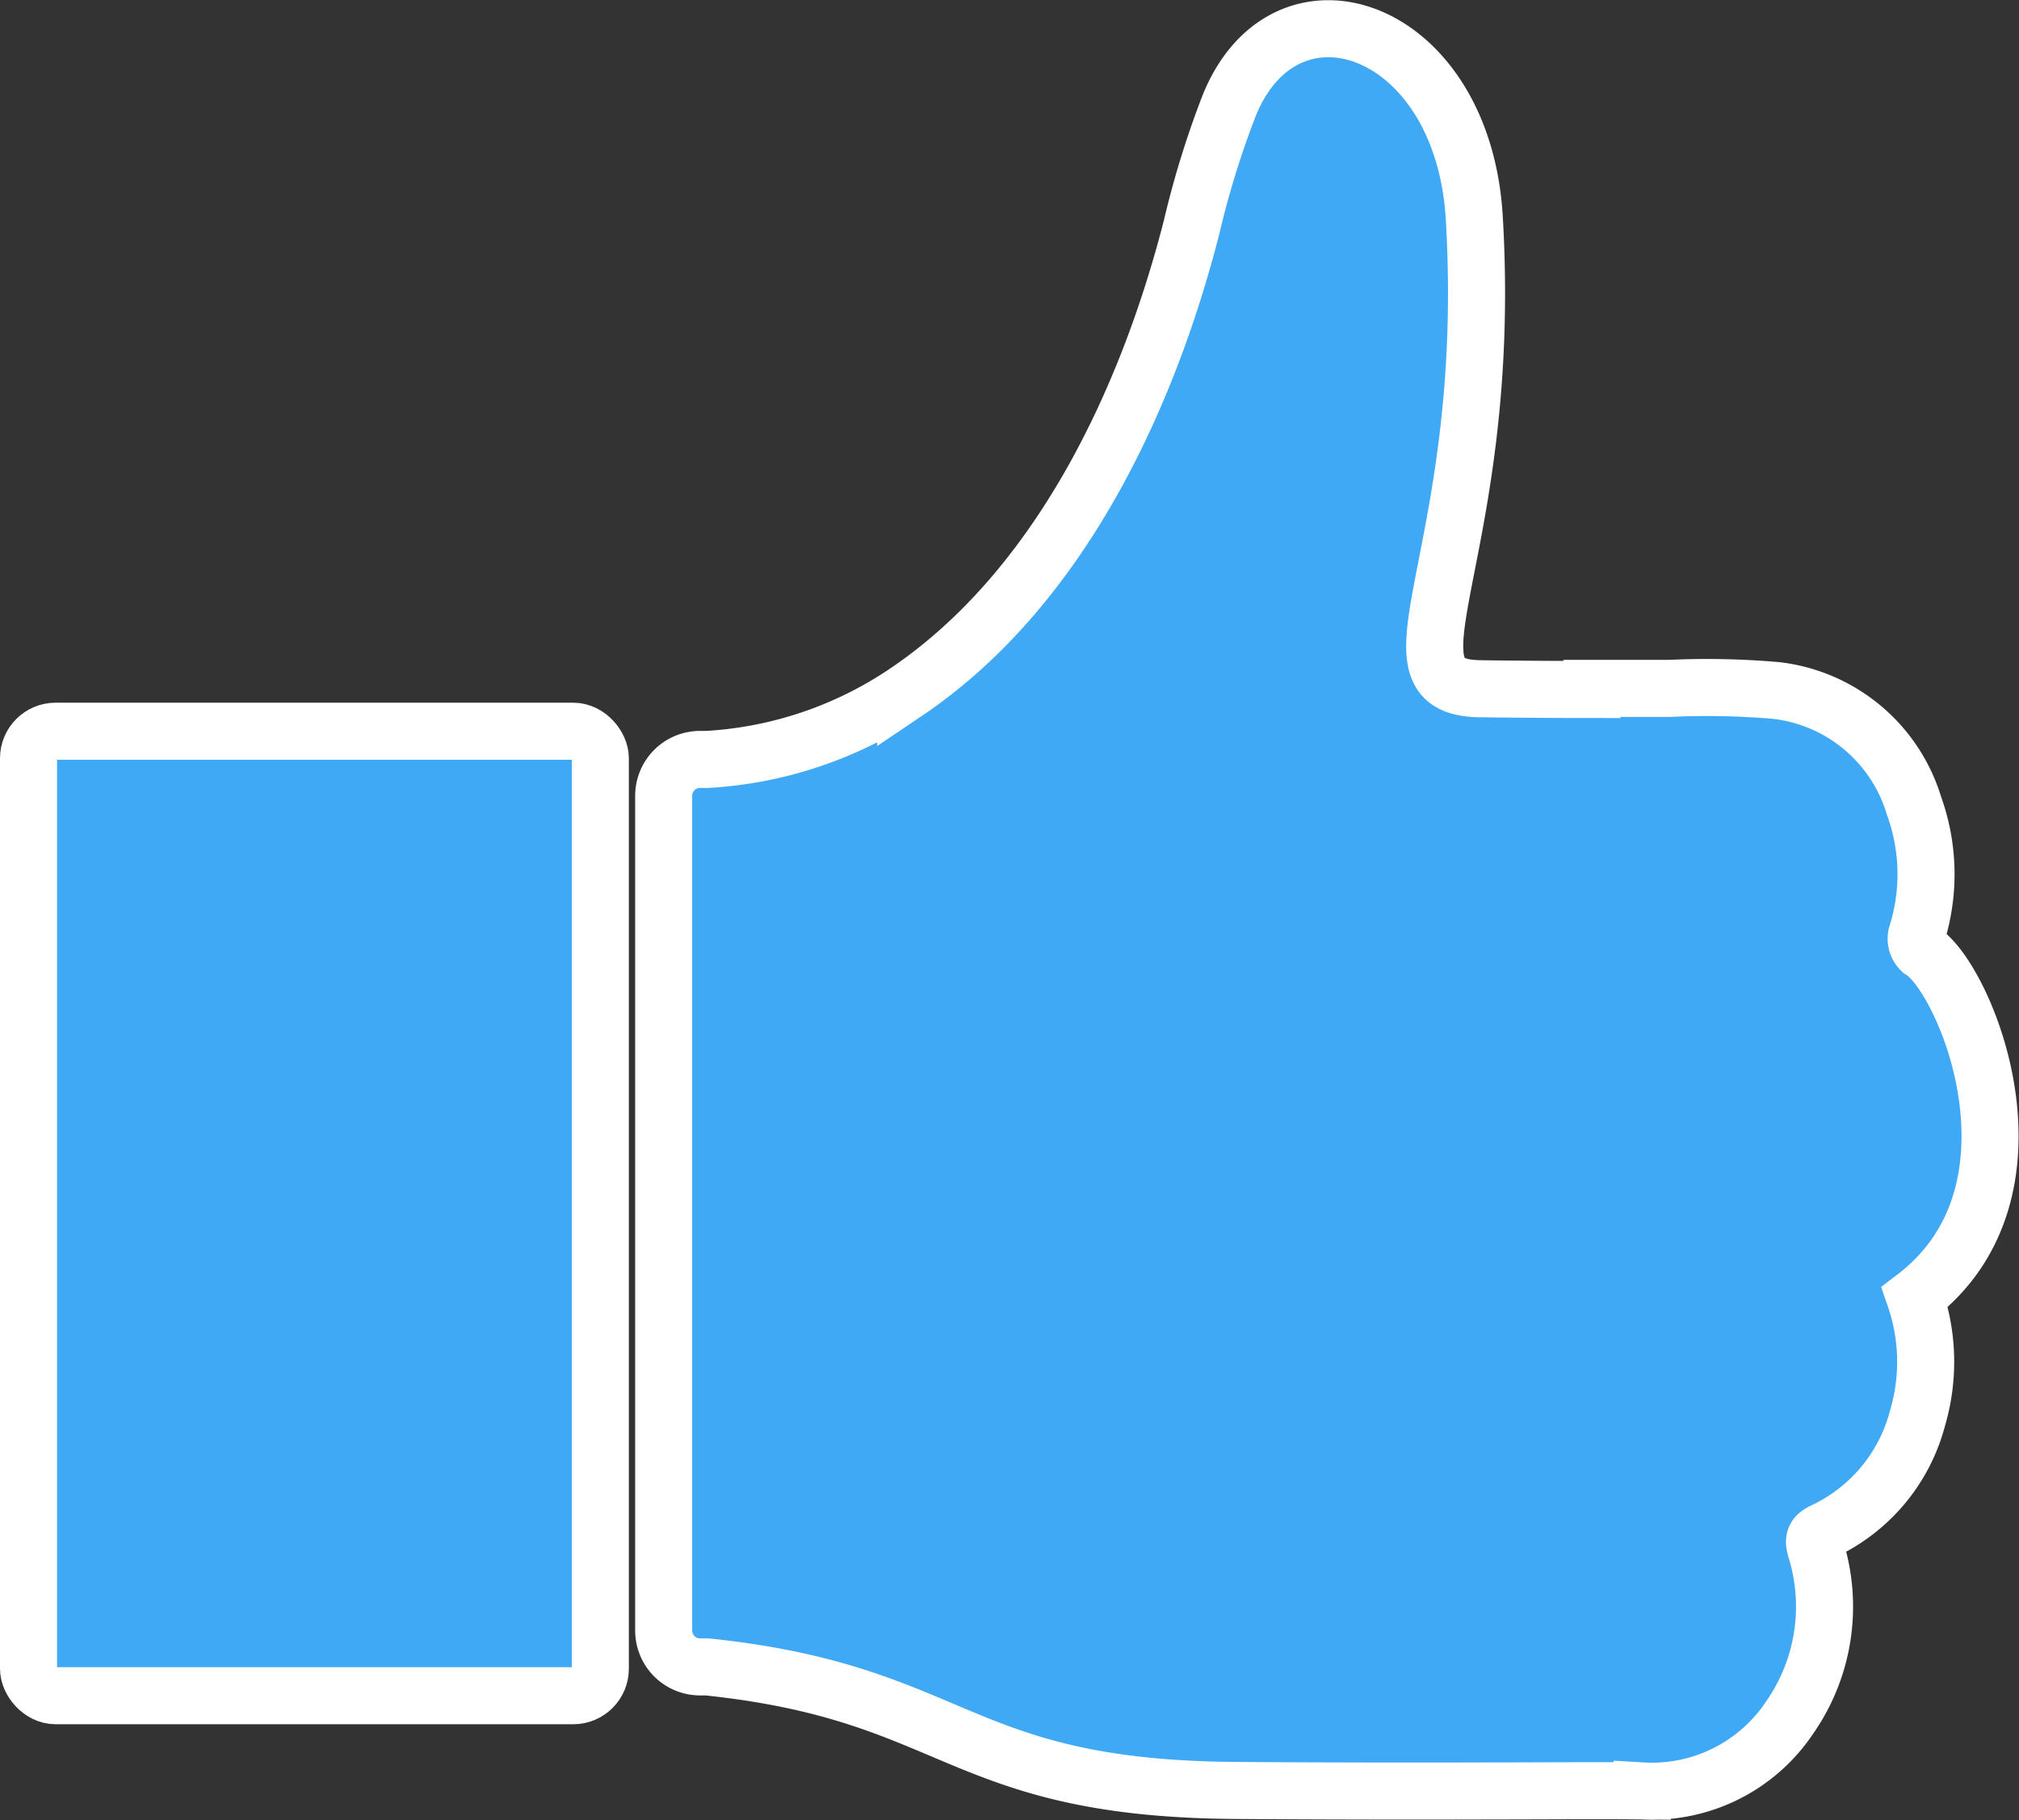 <svg xmlns="http://www.w3.org/2000/svg" width="33.332" height="30.053" viewBox="0 0 33.332 30.053">
  <rect x="0" y="0" width="33.332" height="30.053" fill="#333333" stroke="none"/>
  <g id="Group_3873" data-name="Group 3873" transform="translate(0.471 0.476)">
    <g id="Group_915" data-name="Group 915" transform="translate(0 0)">
      <path id="Path_5161" data-name="Path 5161" d="M551.709,451.471a.269.269,0,0,1-.073-.251,3.323,3.323,0,0,0-.043-2.139,2.7,2.7,0,0,0-2.271-1.9,13.257,13.257,0,0,0-1.769-.035h-1.277v.018c-.755,0-1.591-.008-1.863-.013-1.761-.033.251-2.235-.079-7.775-.187-3.173-3.1-4.166-4.042-1.865a15.116,15.116,0,0,0-.623,2.012c-.743,2.907-2.212,6-4.721,7.689a6.523,6.523,0,0,1-3.282,1.107h-.114a.6.6,0,0,0-.6.6v13.784a.6.6,0,0,0,.6.6h.114c4.149.433,4.1,2,8.7,2.04q2.155.015,4.313.008c.809,0,1.62-.008,2.428,0a2.733,2.733,0,0,0,2.44-1.221,3.2,3.2,0,0,0,.426-2.77c-.038-.137-.043-.218.119-.294a2.862,2.862,0,0,0,1.561-1.875,3.281,3.281,0,0,0-.046-1.994C553.919,455.434,552.429,451.894,551.709,451.471Z" transform="translate(-520.466 -436.255)" fill="#3fa9f5" stroke="#fff" stroke-miterlimit="10" stroke-width="0.942" fill-rule="evenodd"/>
      <rect id="Rectangle_799" data-name="Rectangle 799" width="9.44" height="15.926" rx="0.447" transform="translate(0 11.598)" fill="#3fa9f5" stroke="#fff" stroke-miterlimit="10" stroke-width="0.942"/>
    </g>
  </g>
</svg>
